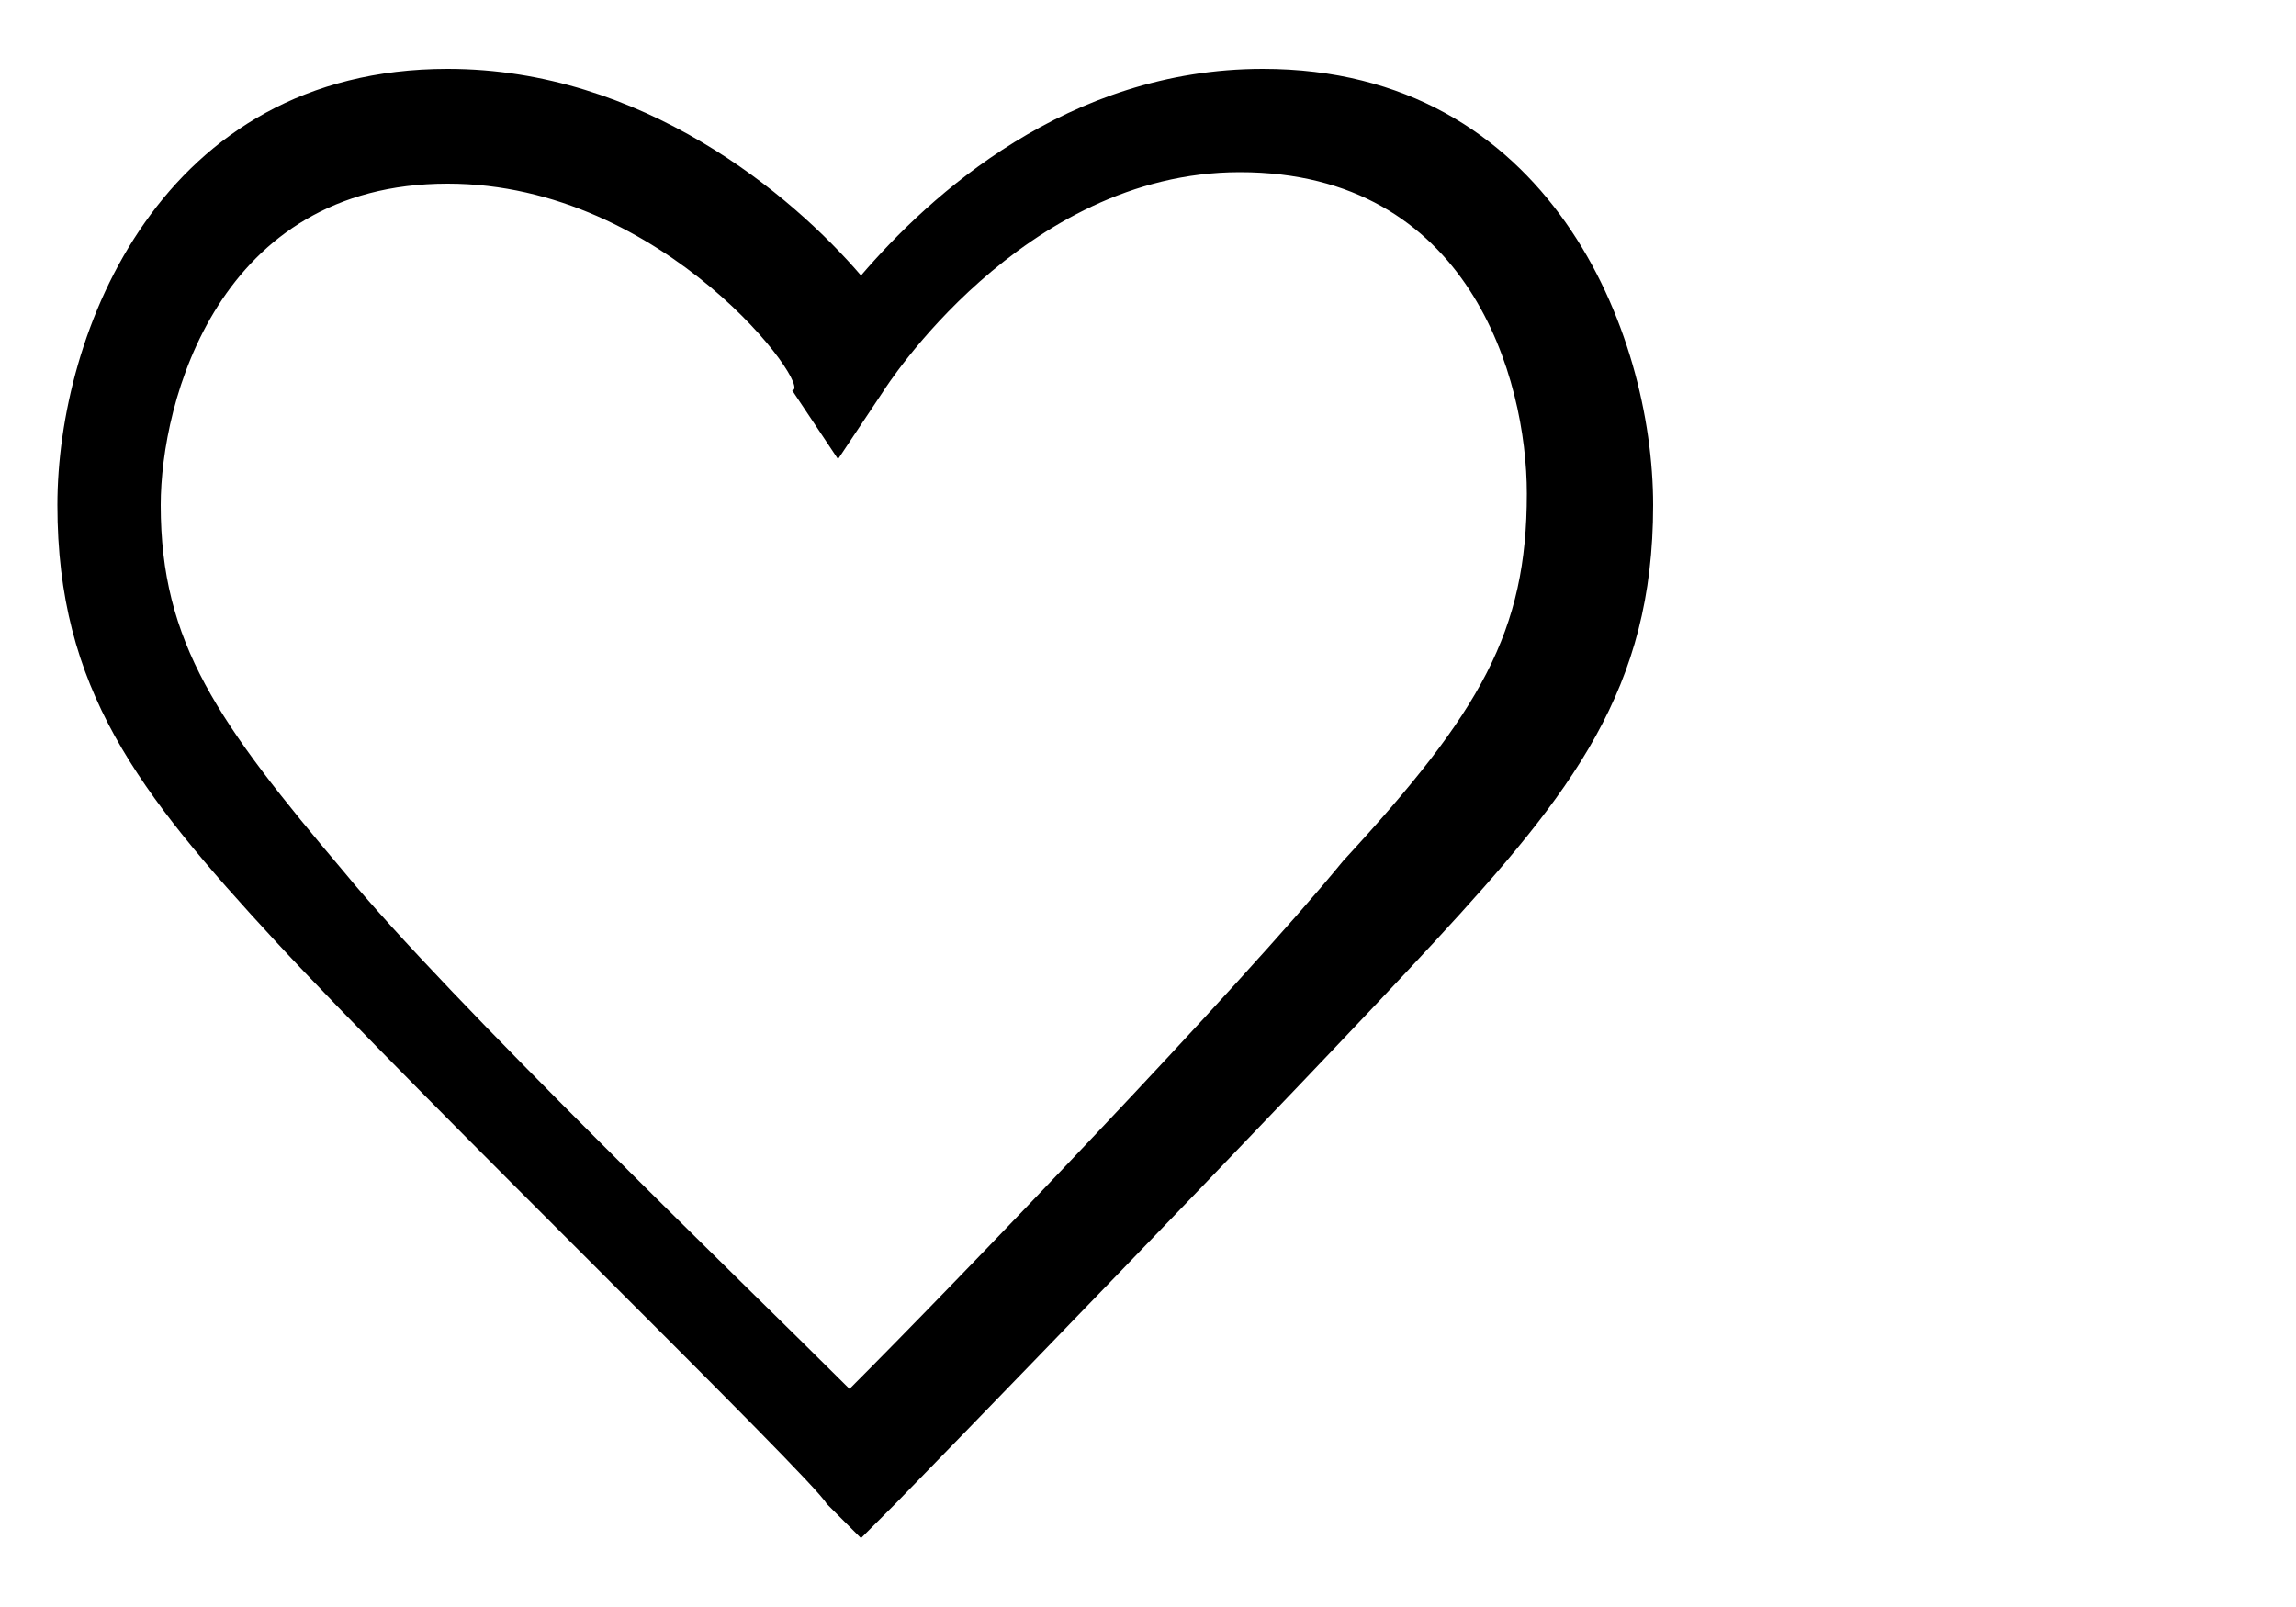 <?xml version="1.0" encoding="utf-8"?>
<!-- Generator: Adobe Illustrator 19.1.0, SVG Export Plug-In . SVG Version: 6.00 Build 0)  -->
<svg version="1.1" id="Layer_1" xmlns:ev="http://www.w3.org/2001/xml-events"
	 xmlns="http://www.w3.org/2000/svg" xmlns:xlink="http://www.w3.org/1999/xlink" x="0px" y="0px" viewBox="-89 94 20 14"
	 style="enable-background:new -89 94 20 14;" xml:space="preserve">
<path d="M-81.5,107.4l-0.3-0.3c-0.1-0.2-3.6-3.6-4.8-4.9c-1.2-1.3-1.9-2.2-1.9-3.8c0-1.5,0.9-3.8,3.4-3.8c1.7,0,3,1.1,3.6,1.8
	c0.6-0.7,1.8-1.8,3.5-1.8c2.5,0,3.4,2.3,3.4,3.8c0,1.6-0.7,2.5-1.9,3.8c-1.2,1.3-4.6,4.8-4.7,4.9L-81.5,107.4z M-85.1,95.6
	c-2,0-2.5,1.9-2.5,2.8c0,1.2,0.5,1.9,1.6,3.2c0.9,1.1,3.5,3.6,4.4,4.5c0.9-0.9,3.4-3.5,4.3-4.6c1.2-1.3,1.6-2,1.6-3.2
	c0-1-0.5-2.8-2.5-2.8c-1.9,0-3.1,1.9-3.1,1.9l-0.4,0.6l-0.4-0.6C-81.9,97.4-83.2,95.6-85.1,95.6z"/>
</svg>

